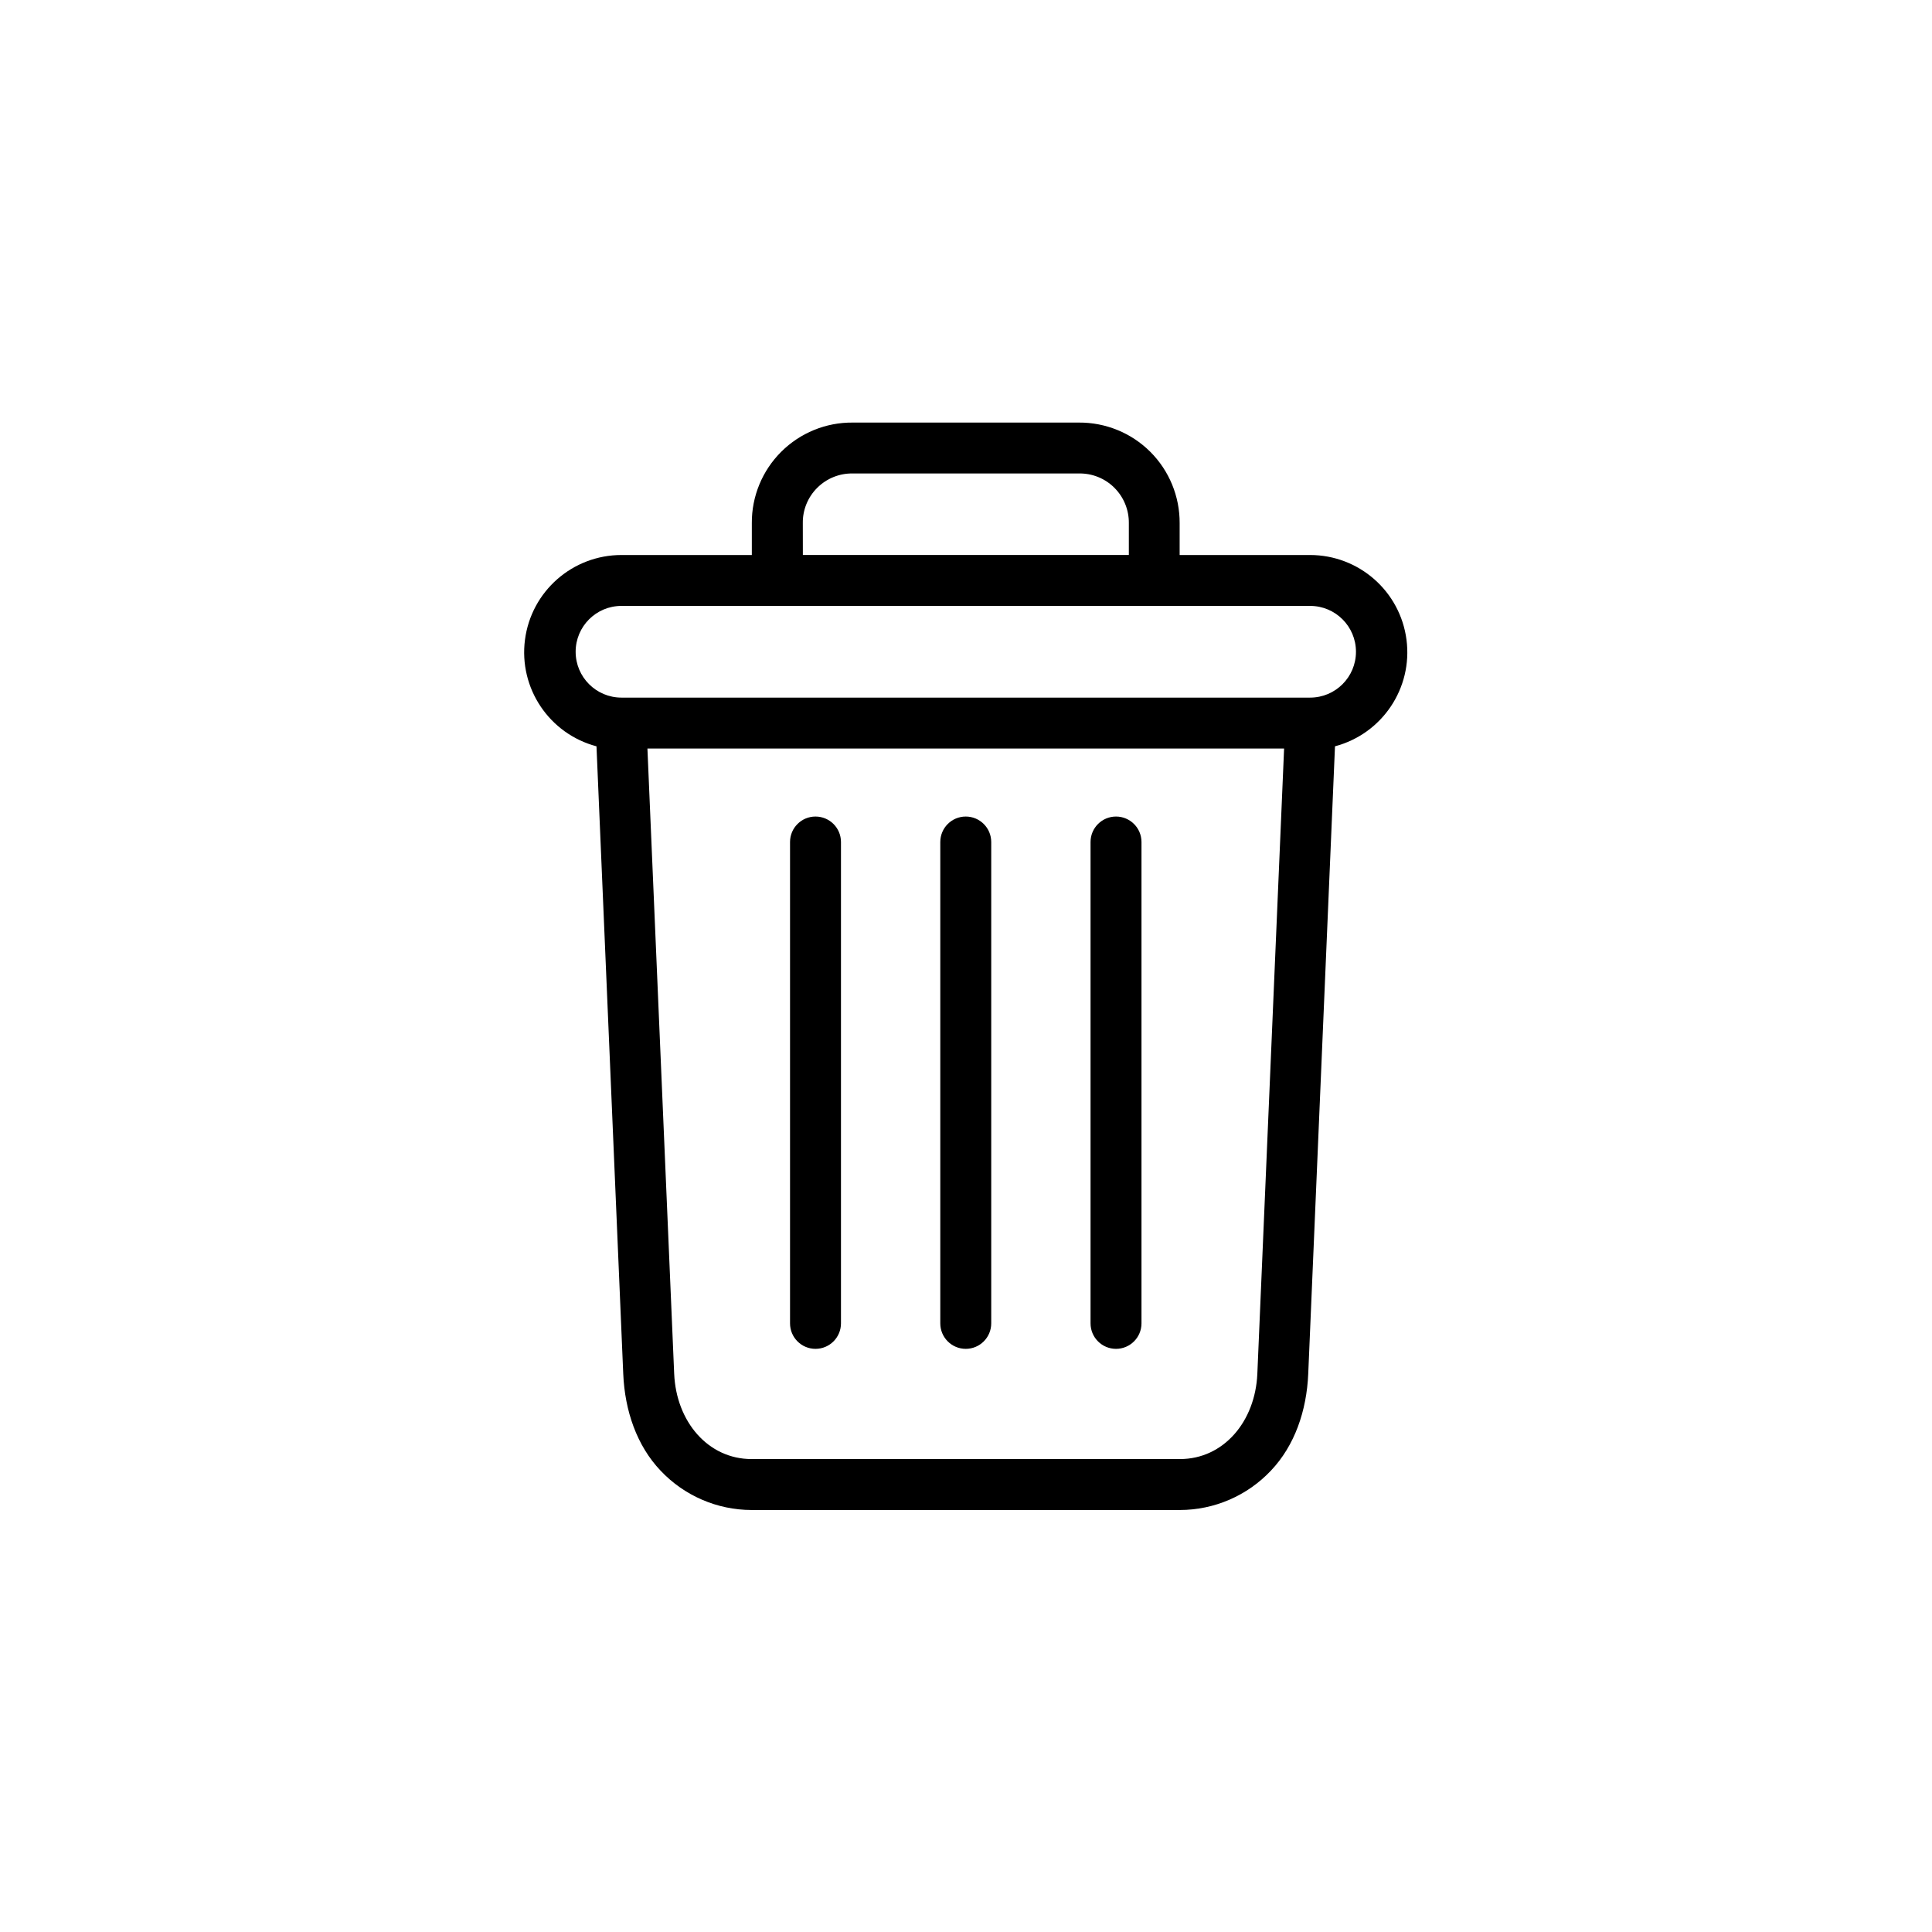 <?xml version="1.0" encoding="UTF-8" standalone="no"?>
<svg
   xmlns:dc="http://purl.org/dc/elements/1.1/"
   xmlns:cc="http://creativecommons.org/ns#"
   xmlns:rdf="http://www.w3.org/1999/02/22-rdf-syntax-ns#"
   xmlns:svg="http://www.w3.org/2000/svg"
   xmlns="http://www.w3.org/2000/svg"
   xmlns:sodipodi="http://sodipodi.sourceforge.net/DTD/sodipodi-0.dtd"
   xmlns:inkscape="http://www.inkscape.org/namespaces/inkscape"
   height="60"
   viewBox="-40 0 45 45"
   width="60"
   version="1.1"
   id="svg10"
   sodipodi:docname="delete.svg"
   inkscape:version="0.92.4 (5da689c313, 2019-01-14)">
  <defs
     id="defs14" />
  <sodipodi:namedview
     pagecolor="#ffffff"
     bordercolor="#666666"
     borderopacity="1"
     objecttolerance="10"
     gridtolerance="10"
     guidetolerance="10"
     inkscape:pageopacity="0"
     inkscape:pageshadow="2"
     inkscape:window-width="1920"
     inkscape:window-height="1043"
     id="namedview12"
     showgrid="false"
     units="px"
     inkscape:zoom="3.3161592"
     inkscape:cx="110.93754"
     inkscape:cy="62.498456"
     inkscape:window-x="1920"
     inkscape:window-y="0"
     inkscape:window-maximized="1"
     inkscape:current-layer="svg10" />
  <g
     id="g22"
     transform="matrix(1.067,0,0,1.067,0.929,-1.983)">
    <path
       style="stroke-width:0.056"
       sodipodi:nodetypes="sssssss"
       inkscape:connector-curvature="0"
       id="path2"
       d="m -13.997,19.683 c -0.307,0 -0.556,0.249 -0.556,0.556 V 30.747 c 0,0.307 0.249,0.556 0.556,0.556 0.307,0 0.556,-0.249 0.556,-0.556 V 20.239 c 0,-0.307 -0.249,-0.556 -0.556,-0.556 z" />
    <path
       style="stroke-width:0.056"
       sodipodi:nodetypes="sssssss"
       inkscape:connector-curvature="0"
       id="path4"
       d="m -20.557,19.683 c -0.307,0 -0.556,0.249 -0.556,0.556 V 30.747 c 0,0.307 0.249,0.556 0.556,0.556 0.307,0 0.556,-0.249 0.556,-0.556 V 20.239 c 0,-0.307 -0.249,-0.556 -0.556,-0.556 z" />
    <path
       style="stroke-width:0.056"
       sodipodi:nodetypes="csccccsccccccccccccccsssccsscccccccccsssssss"
       inkscape:connector-curvature="0"
       id="path6"
       d="m -25.338,18.15 0.584,13.697 c 0.034,0.809 0.297,1.57 0.815,2.115 0.516,0.547 1.235,0.858 1.986,0.859 h 9.351 c 0.752,-0.001 1.47,-0.312 1.986,-0.859 0.519,-0.546 0.781,-1.307 0.815,-2.115 l 0.584,-13.697 c 1.031,-0.274 1.699,-1.27 1.561,-2.327 -0.138,-1.058 -1.039,-1.849 -2.106,-1.849 h -2.846 v -0.695 c 0.003,-0.584 -0.228,-1.146 -0.641,-1.558 -0.414,-0.413 -0.976,-0.642 -1.56,-0.638 h -4.937 c -0.584,-0.005 -1.146,0.225 -1.56,0.638 -0.414,0.413 -0.645,0.974 -0.641,1.558 v 0.695 h -2.846 c -1.067,2.23e-4 -1.968,0.791 -2.106,1.849 -0.138,1.058 0.53,2.054 1.561,2.327 z m 12.737,15.559 h -9.351 c -0.951,0 -1.645,-0.817 -1.69,-1.862 L -24.226,18.199 h 13.898 l -0.584,13.648 c -0.045,1.045 -0.739,1.862 -1.69,1.862 z m -8.233,-20.431 c -0.004,-0.289 0.11,-0.568 0.316,-0.772 0.205,-0.204 0.484,-0.317 0.774,-0.312 h 4.937 c 0.29,-0.005 0.569,0.107 0.774,0.312 0.205,0.204 0.319,0.483 0.316,0.772 v 0.695 h -7.116 z m -3.958,1.807 h 15.032 c 0.553,0 1.001,0.448 1.001,1.001 0,0.553 -0.448,1.001 -1.001,1.001 h -15.032 c -0.553,0 -1.001,-0.448 -1.001,-1.001 0,-0.553 0.448,-1.001 1.001,-1.001 z" />
    <path
       style="stroke-width:0.056"
       sodipodi:nodetypes="sssssss"
       inkscape:connector-curvature="0"
       id="path8"
       d="m -17.277,19.683 c -0.307,0 -0.556,0.249 -0.556,0.556 V 30.747 c 0,0.307 0.249,0.556 0.556,0.556 0.307,0 0.556,-0.249 0.556,-0.556 V 20.239 c 0,-0.307 -0.249,-0.556 -0.556,-0.556 z" />
  </g>
</svg>
